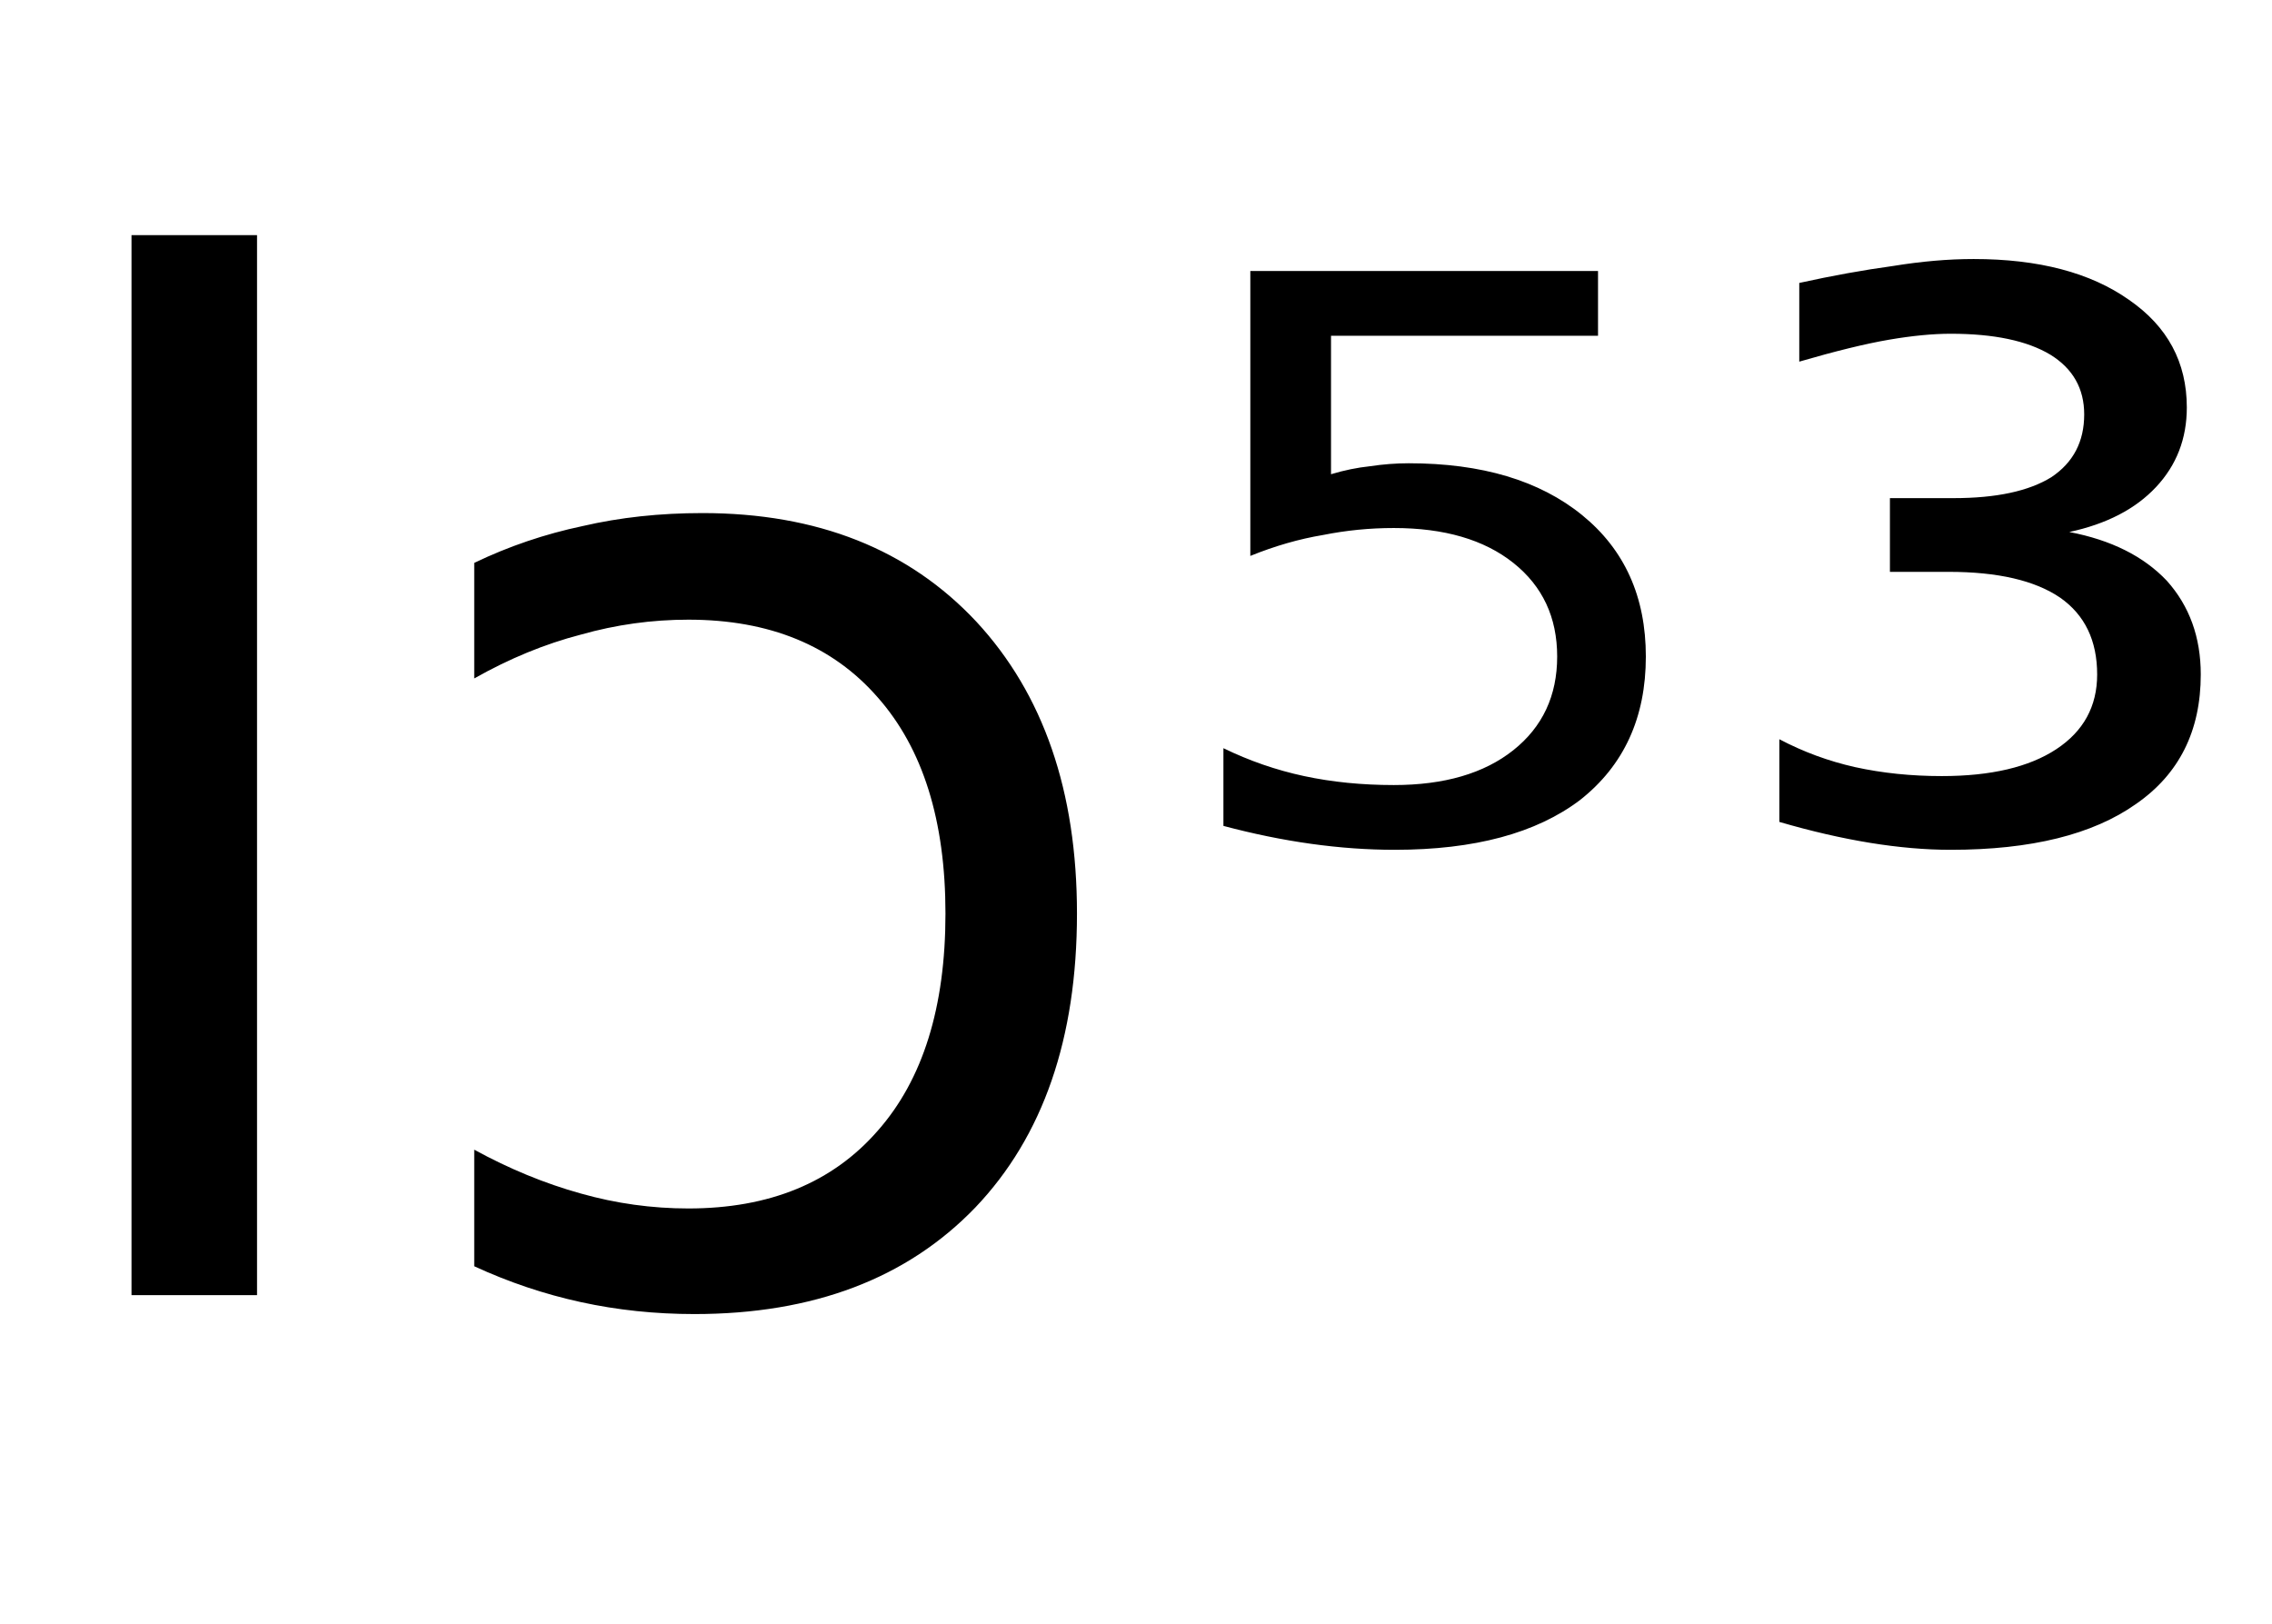 <svg height="16.297" width="22.805" xmlns="http://www.w3.org/2000/svg" ><path d="M1.32 13.00L1.32 2.36L2.58 2.36L2.58 13.00L1.32 13.00ZM4.76 6.81L4.76 5.65Q5.28 5.40 5.85 5.28Q6.41 5.15 7.05 5.15L7.05 5.15Q8.78 5.15 9.80 6.24Q10.81 7.33 10.81 9.17L10.81 9.17Q10.81 11.05 9.79 12.12Q8.76 13.19 6.97 13.19L6.97 13.19Q6.38 13.19 5.83 13.07Q5.28 12.95 4.76 12.71L4.76 12.71L4.76 11.54Q5.29 11.83 5.83 11.98Q6.36 12.13 6.91 12.13L6.91 12.13Q8.13 12.13 8.81 11.35Q9.49 10.58 9.49 9.17L9.49 9.17Q9.49 7.77 8.81 7.00Q8.13 6.22 6.91 6.22L6.91 6.22Q6.36 6.22 5.83 6.37Q5.29 6.51 4.76 6.81L4.76 6.81ZM12.55 5.58L12.55 2.72L16.04 2.72L16.04 3.37L13.36 3.37L13.36 4.76Q13.56 4.70 13.75 4.68L13.75 4.68Q13.95 4.65 14.14 4.65L14.14 4.65Q15.24 4.65 15.88 5.17L15.88 5.17Q16.52 5.69 16.52 6.59L16.52 6.59Q16.52 7.51 15.86 8.03L15.86 8.03Q15.20 8.53 14 8.53L14 8.53Q13.59 8.53 13.16 8.47Q12.73 8.41 12.28 8.29L12.28 8.29L12.28 7.51Q12.67 7.70 13.09 7.79L13.09 7.79Q13.51 7.88 13.99 7.88L13.99 7.88Q14.75 7.88 15.19 7.53Q15.63 7.18 15.63 6.59Q15.63 6.00 15.19 5.65Q14.75 5.30 13.99 5.30L13.99 5.30Q13.63 5.30 13.28 5.37Q12.92 5.43 12.55 5.58L12.55 5.58ZM20.77 5.34L20.77 5.34Q21.40 5.46 21.75 5.83Q22.09 6.21 22.09 6.77L22.09 6.77Q22.09 7.62 21.44 8.07Q20.79 8.53 19.58 8.53L19.58 8.53Q19.20 8.53 18.77 8.46Q18.34 8.39 17.86 8.25L17.86 8.25L17.86 7.42Q18.22 7.61 18.62 7.70Q19.03 7.79 19.49 7.79L19.49 7.79Q20.23 7.79 20.64 7.52Q21.05 7.25 21.05 6.77L21.05 6.77Q21.05 6.26 20.68 6.00Q20.30 5.74 19.56 5.74L19.56 5.74L18.97 5.74L18.97 5.00L19.61 5.00Q20.25 5.00 20.59 4.79Q20.92 4.57 20.92 4.16L20.92 4.16Q20.92 3.77 20.58 3.56Q20.23 3.35 19.58 3.35L19.58 3.35Q19.31 3.35 18.96 3.41Q18.61 3.47 18.06 3.63L18.06 3.63L18.06 2.84Q18.56 2.73 19.00 2.67Q19.43 2.60 19.81 2.60L19.81 2.60Q20.79 2.60 21.37 3.01Q21.95 3.41 21.95 4.09L21.95 4.09Q21.95 4.56 21.64 4.89Q21.33 5.22 20.77 5.34Z"></path></svg>